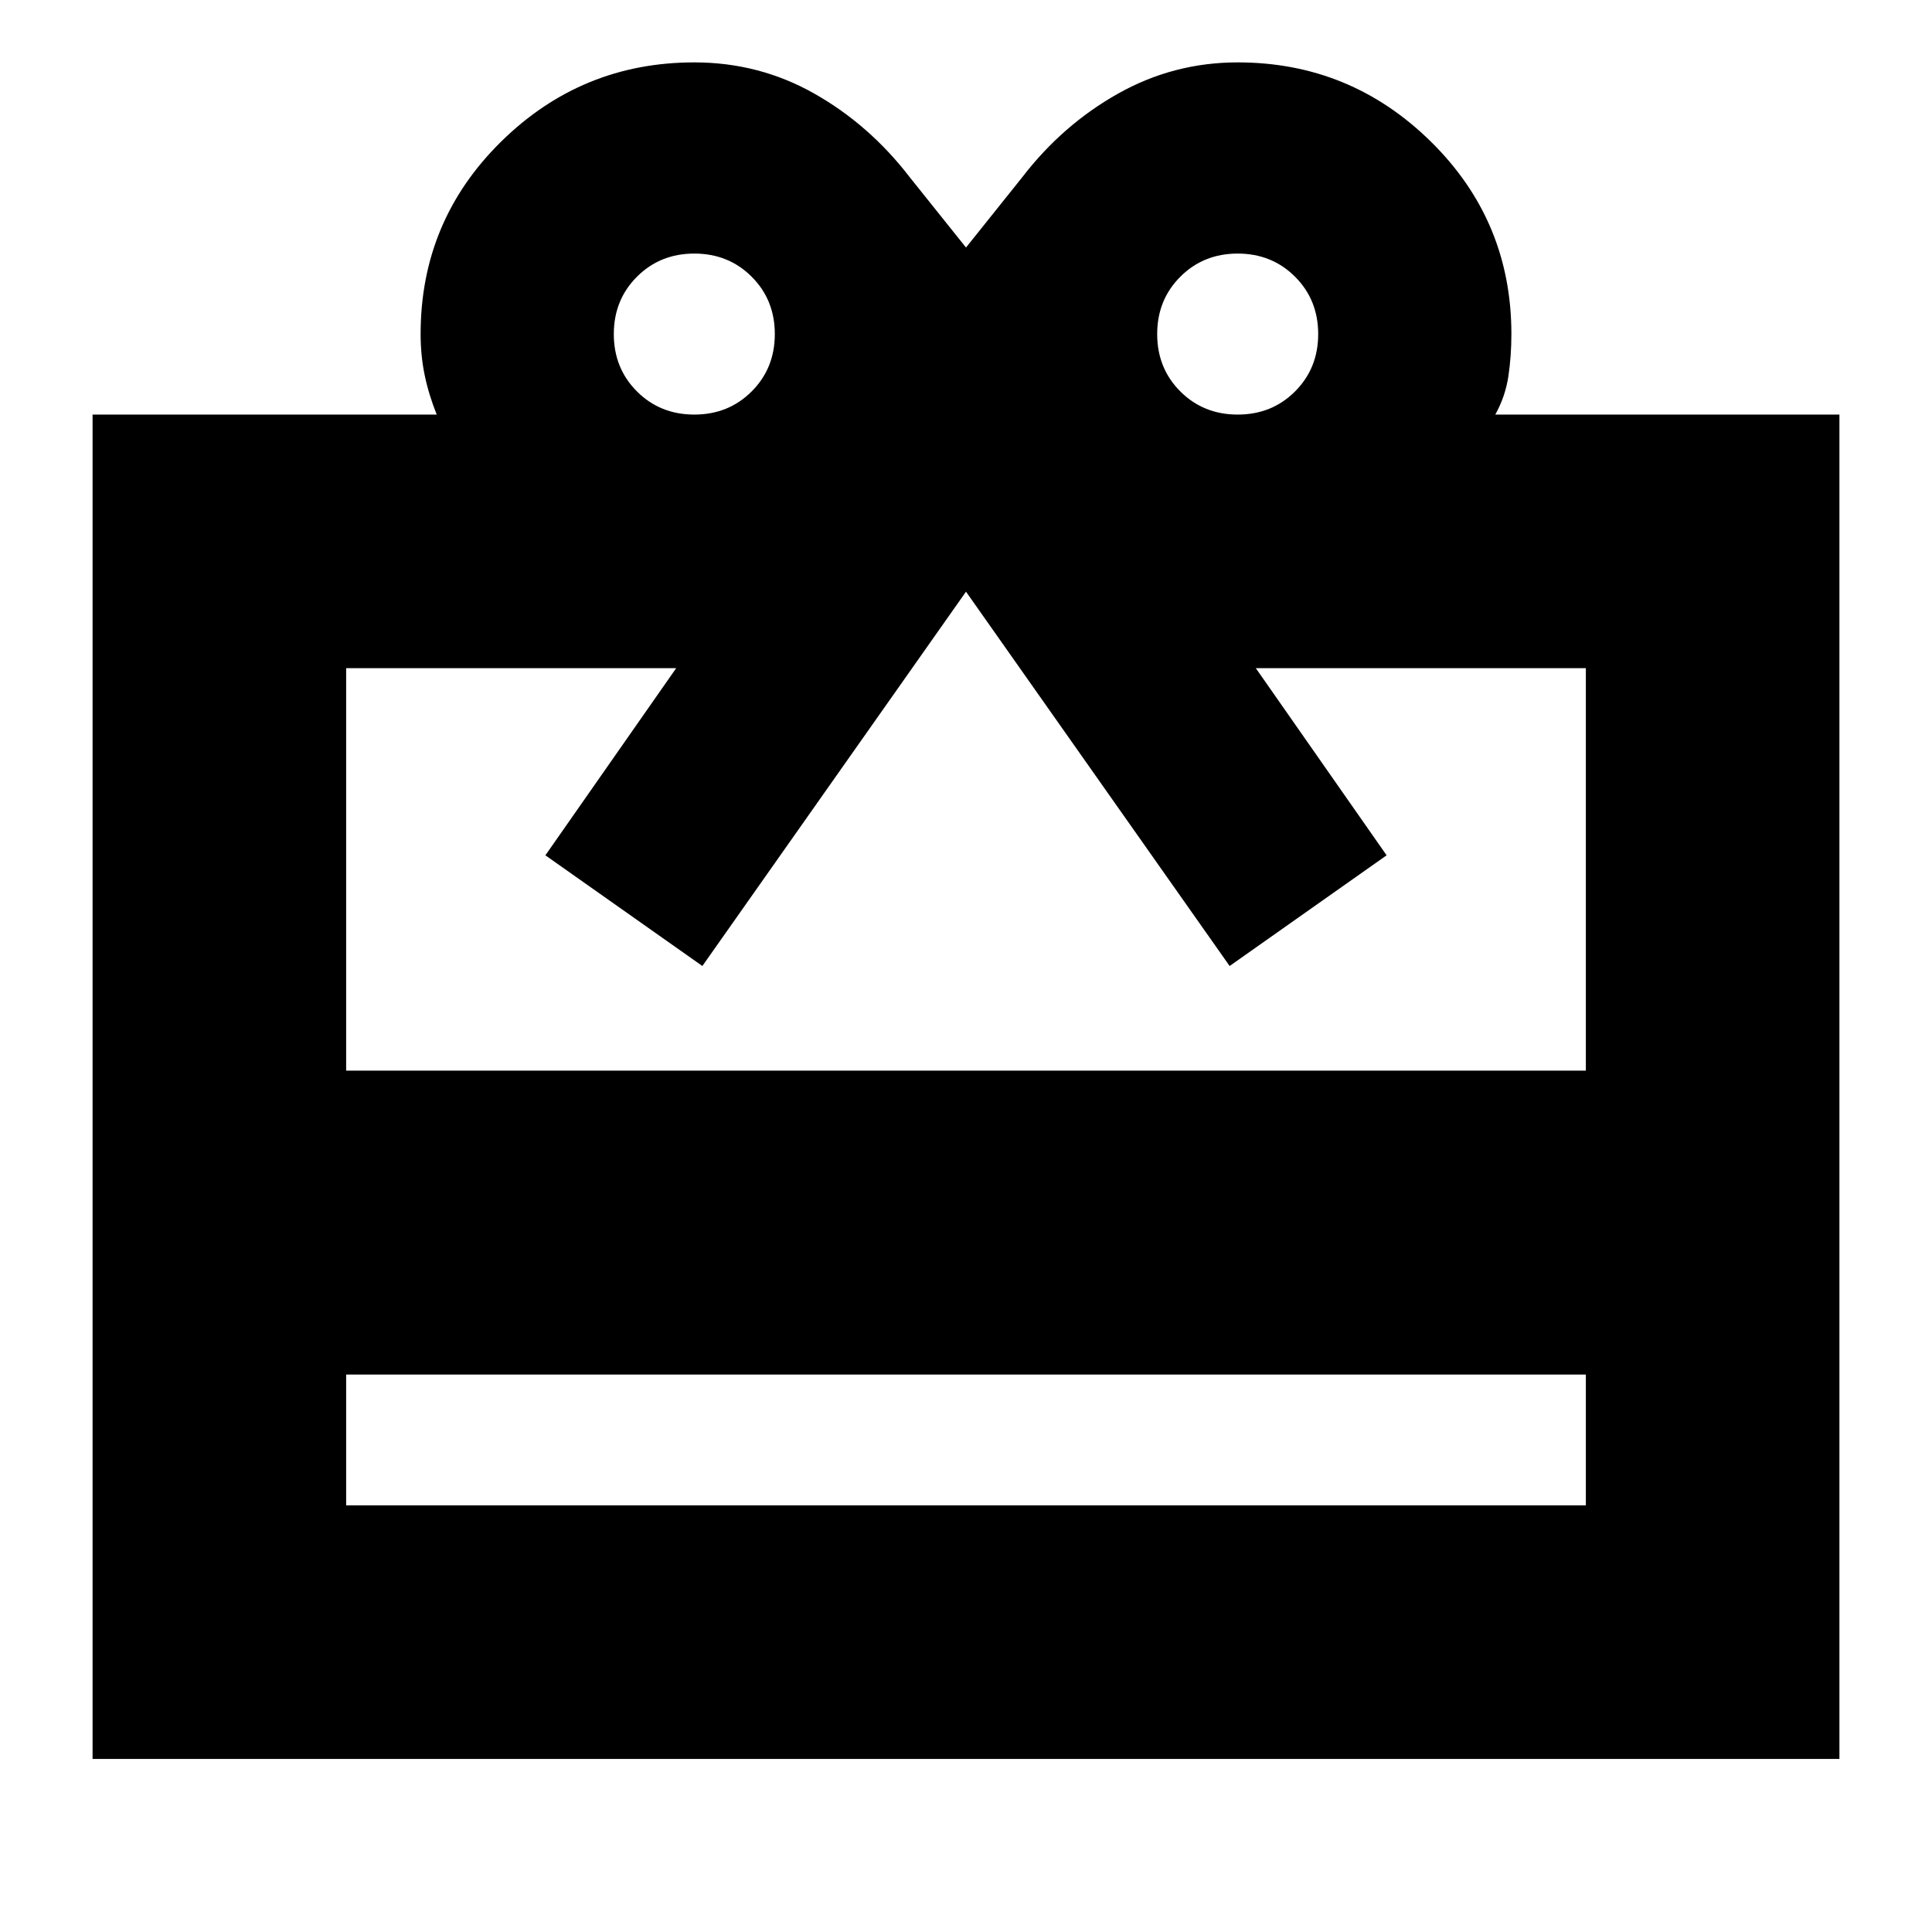 <svg xmlns="http://www.w3.org/2000/svg" height="24" viewBox="0 -960 960 960" width="24"><path d="M172-277v65h616v-65H172ZM46-754h171q-4-10-6-19.677-2-9.678-2-20.323 0-56.25 40-95.625T345-929q32.222 0 59.611 15.5Q432-898 452-872l28 35 28-35q20-26 47.585-41.5Q583.171-929 615-929q56 0 96 39.375T751-794q0 11-1.5 21t-6.5 19h171v668H46v-668Zm126 326h616v-200H624l65 93-78 55-131-186-131 186-78-55 65-93H172v200Zm173-326q17 0 28.5-11.5T385-794q0-17-11.5-28.5T345-834q-17 0-28.5 11.5T305-794q0 17 11.5 28.5T345-754Zm270 0q17 0 28.5-11.5T655-794q0-17-11.5-28.5T615-834q-17 0-28.5 11.5T575-794q0 17 11.5 28.5T615-754Z"/></svg>